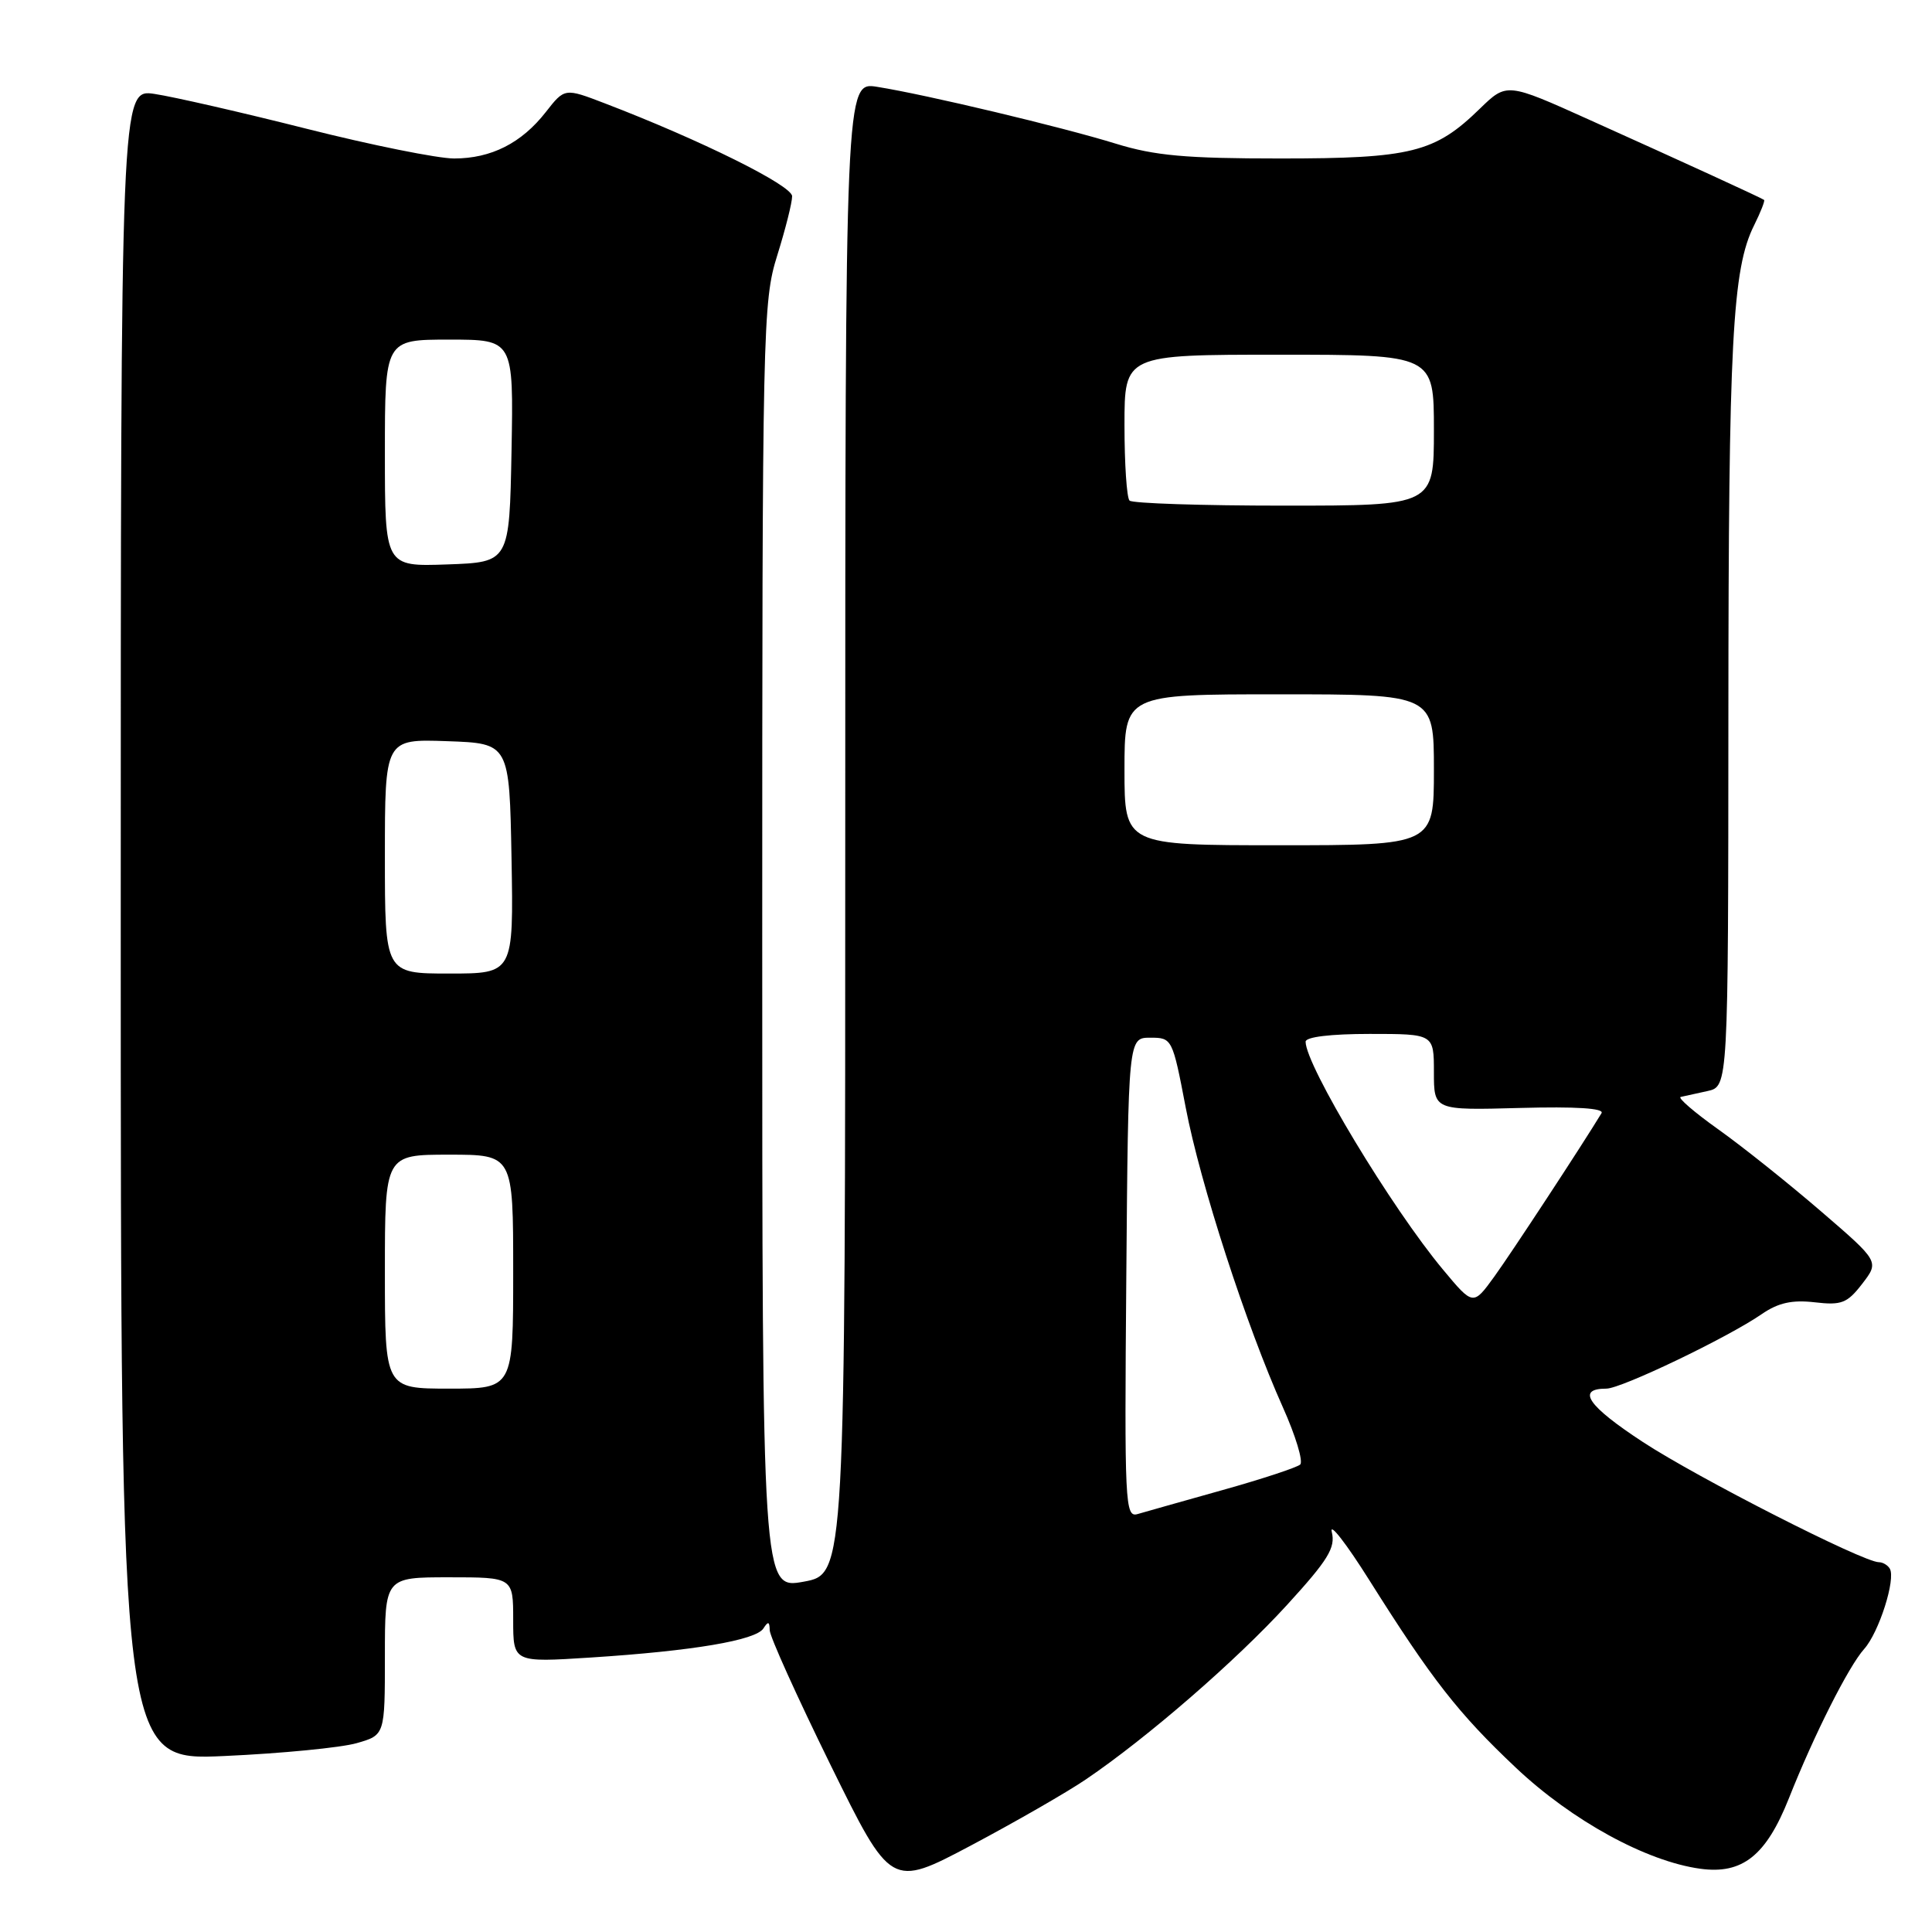 <?xml version="1.0" encoding="UTF-8" standalone="no"?>
<!DOCTYPE svg PUBLIC "-//W3C//DTD SVG 1.1//EN" "http://www.w3.org/Graphics/SVG/1.1/DTD/svg11.dtd" >
<svg xmlns="http://www.w3.org/2000/svg" xmlns:xlink="http://www.w3.org/1999/xlink" version="1.1" viewBox="0 0 256 256">
 <g >
 <path fill="currentColor"
d=" M 143.87 235.79 C 152.00 230.28 163.78 220.06 170.53 212.67 C 175.99 206.70 176.98 205.08 176.47 203.00 C 176.13 201.62 178.38 204.51 181.46 209.41 C 189.74 222.56 193.22 227.02 200.87 234.24 C 208.30 241.25 218.17 246.65 225.31 247.62 C 230.88 248.38 234.02 245.88 237.04 238.28 C 240.38 229.85 244.95 220.80 247.01 218.50 C 248.97 216.32 251.24 209.20 250.40 207.84 C 250.12 207.38 249.47 207.00 248.96 207.00 C 246.88 207.00 224.97 195.84 217.70 191.08 C 210.38 186.29 208.81 184.00 212.86 184.00 C 214.82 184.00 228.93 177.24 233.45 174.12 C 235.63 172.62 237.46 172.22 240.45 172.56 C 244.02 172.98 244.77 172.68 246.76 170.10 C 249.02 167.16 249.02 167.16 241.26 160.48 C 236.99 156.80 230.89 151.93 227.70 149.66 C 224.51 147.39 222.26 145.45 222.70 145.35 C 223.14 145.26 224.74 144.90 226.25 144.57 C 229.00 143.96 229.00 143.96 229.02 94.73 C 229.04 45.10 229.54 35.64 232.43 29.85 C 233.30 28.10 233.89 26.59 233.75 26.49 C 233.39 26.22 223.28 21.58 210.57 15.86 C 199.65 10.94 199.65 10.94 196.07 14.42 C 190.12 20.22 186.99 21.00 169.64 21.00 C 157.13 21.00 153.01 20.63 147.86 19.04 C 140.72 16.83 122.72 12.54 116.25 11.51 C 112.00 10.82 112.00 10.82 112.00 109.70 C 112.00 208.57 112.00 208.57 106.50 209.58 C 101.00 210.58 101.00 210.58 101.00 125.38 C 101.00 43.16 101.07 39.96 102.99 33.84 C 104.08 30.35 104.97 26.82 104.96 26.00 C 104.95 24.57 92.82 18.55 80.16 13.70 C 74.82 11.65 74.82 11.65 72.32 14.85 C 69.10 18.97 65.08 21.00 60.17 21.00 C 58.01 21.00 49.21 19.23 40.62 17.06 C 32.03 14.89 22.97 12.82 20.50 12.45 C 16.00 11.77 16.00 11.77 16.00 122.54 C 16.00 233.31 16.00 233.31 29.75 232.68 C 37.31 232.34 45.19 231.57 47.25 230.98 C 51.00 229.91 51.00 229.91 51.00 219.45 C 51.00 209.00 51.00 209.00 59.50 209.00 C 68.00 209.00 68.00 209.00 68.00 214.65 C 68.00 220.29 68.00 220.29 78.29 219.63 C 91.81 218.76 100.16 217.35 101.16 215.77 C 101.78 214.80 101.97 214.85 101.99 216.00 C 101.99 216.82 105.62 224.84 110.03 233.82 C 118.06 250.14 118.06 250.14 128.65 244.54 C 134.47 241.45 141.32 237.52 143.87 235.79 Z  M 149.24 169.32 C 149.50 137.50 149.50 137.50 152.42 137.50 C 155.31 137.50 155.36 137.60 157.11 146.74 C 159.03 156.82 165.14 175.66 169.99 186.48 C 171.68 190.25 172.71 193.66 172.28 194.06 C 171.85 194.45 167.22 195.98 162.00 197.44 C 156.78 198.90 151.71 200.34 150.74 200.62 C 149.07 201.11 148.99 199.33 149.24 169.32 Z  M 51.00 168.50 C 51.00 153.00 51.00 153.00 59.50 153.00 C 68.00 153.00 68.00 153.00 68.00 168.50 C 68.00 184.00 68.00 184.00 59.50 184.00 C 51.00 184.00 51.00 184.00 51.00 168.50 Z  M 191.23 168.26 C 184.40 160.08 173.00 141.17 173.00 138.03 C 173.00 137.40 176.32 137.00 181.50 137.00 C 190.00 137.00 190.00 137.00 190.00 142.06 C 190.00 147.12 190.00 147.12 201.41 146.81 C 208.83 146.61 212.60 146.85 212.21 147.50 C 209.62 151.77 200.26 166.04 198.00 169.16 C 195.20 173.02 195.20 173.02 191.23 168.26 Z  M 51.00 113.46 C 51.00 97.92 51.00 97.92 59.25 98.21 C 67.50 98.50 67.50 98.50 67.78 113.75 C 68.05 129.00 68.05 129.00 59.53 129.00 C 51.00 129.00 51.00 129.00 51.00 113.46 Z  M 149.00 102.00 C 149.00 92.00 149.00 92.00 169.50 92.00 C 190.00 92.00 190.00 92.00 190.00 102.00 C 190.00 112.00 190.00 112.00 169.50 112.00 C 149.00 112.00 149.00 112.00 149.00 102.00 Z  M 51.00 60.04 C 51.00 45.00 51.00 45.00 59.53 45.00 C 68.05 45.00 68.05 45.00 67.78 59.75 C 67.50 74.50 67.50 74.50 59.25 74.79 C 51.00 75.08 51.00 75.08 51.00 60.04 Z  M 149.67 66.33 C 149.30 65.97 149.00 61.47 149.00 56.33 C 149.00 47.00 149.00 47.00 169.50 47.00 C 190.00 47.00 190.00 47.00 190.00 57.00 C 190.00 67.00 190.00 67.00 170.17 67.00 C 159.26 67.00 150.03 66.70 149.67 66.33 Z "/>
</g>
</svg>